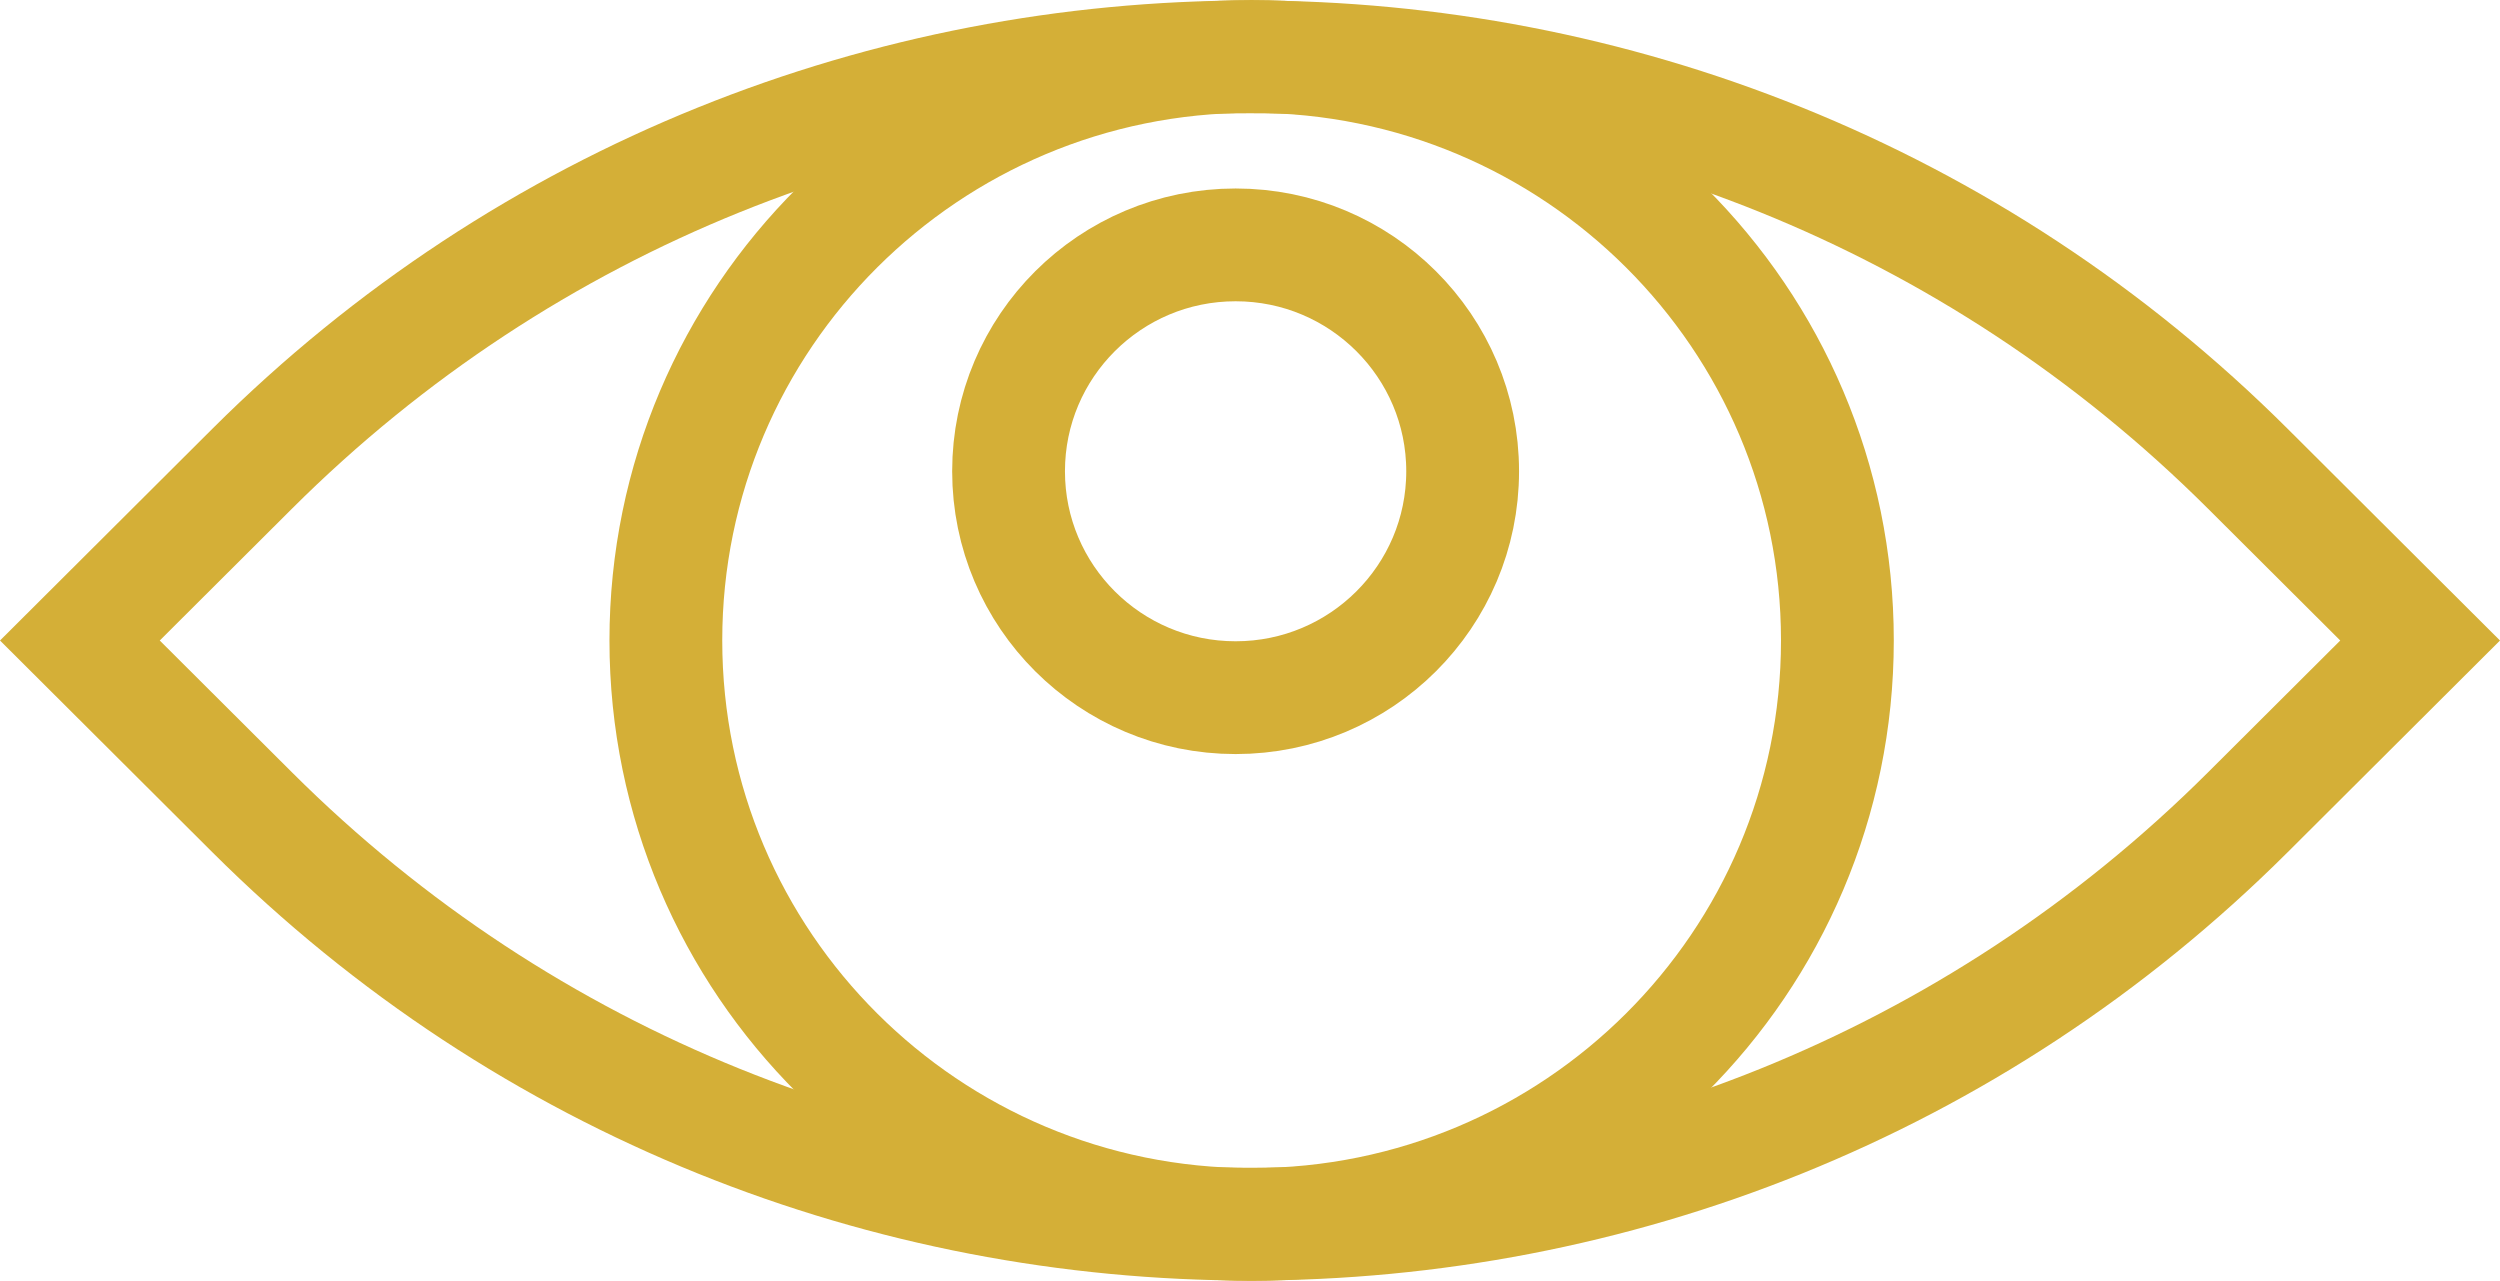 <?xml version="1.0" encoding="UTF-8" standalone="no"?>
<!-- Created with Inkscape (http://www.inkscape.org/) -->

<svg
   width="23.458mm"
   height="12.019mm"
   viewBox="0 0 88.661 45.426"
   version="1.1"
   id="svg1"
   xml:space="preserve"
   xmlns="http://www.w3.org/2000/svg"
   xmlns:svg="http://www.w3.org/2000/svg"><defs
     id="defs1"><clipPath
       id="clip4_6491_7676"><rect
         width="94"
         height="54.421"
         fill="#ffffff"
         transform="translate(40,297.684)"
         id="rect28"
         x="0"
         y="0" /></clipPath></defs><g
     id="layer9"
     transform="translate(-388.001,-656.721)"><g
       clip-path="url(#clip4_6491_7676)"
       id="g15"
       transform="translate(344.769,355.492)"
       style="fill:none"><path
         d="m 46.065,323.944 6.109,-6.091 c 19.533,-19.476 51.244,-19.476 70.777,0 l 6.109,6.091 -6.109,6.091 c -19.533,19.476 -51.244,19.476 -70.777,0 z"
         stroke="#d4af37"
         stroke-width="4"
         stroke-miterlimit="10"
         id="path13" /><path
         d="m 87.62,344.655 c 11.473,0 20.774,-9.273 20.774,-20.713 0,-11.439 -9.301,-20.713 -20.774,-20.713 -11.473,0 -20.774,9.274 -20.774,20.713 0,11.44 9.301,20.713 20.774,20.713 z"
         stroke="#d4af37"
         stroke-width="4"
         stroke-miterlimit="10"
         id="path14" /><path
         d="m 87.052,325.971 c 4.447,0 8.052,-3.595 8.052,-8.029 0,-4.434 -3.605,-8.029 -8.052,-8.029 -4.447,0 -8.052,3.595 -8.052,8.029 0,4.434 3.605,8.029 8.052,8.029 z"
         stroke="#d4af37"
         stroke-width="4"
         stroke-miterlimit="10"
         id="path15" /></g></g></svg>
